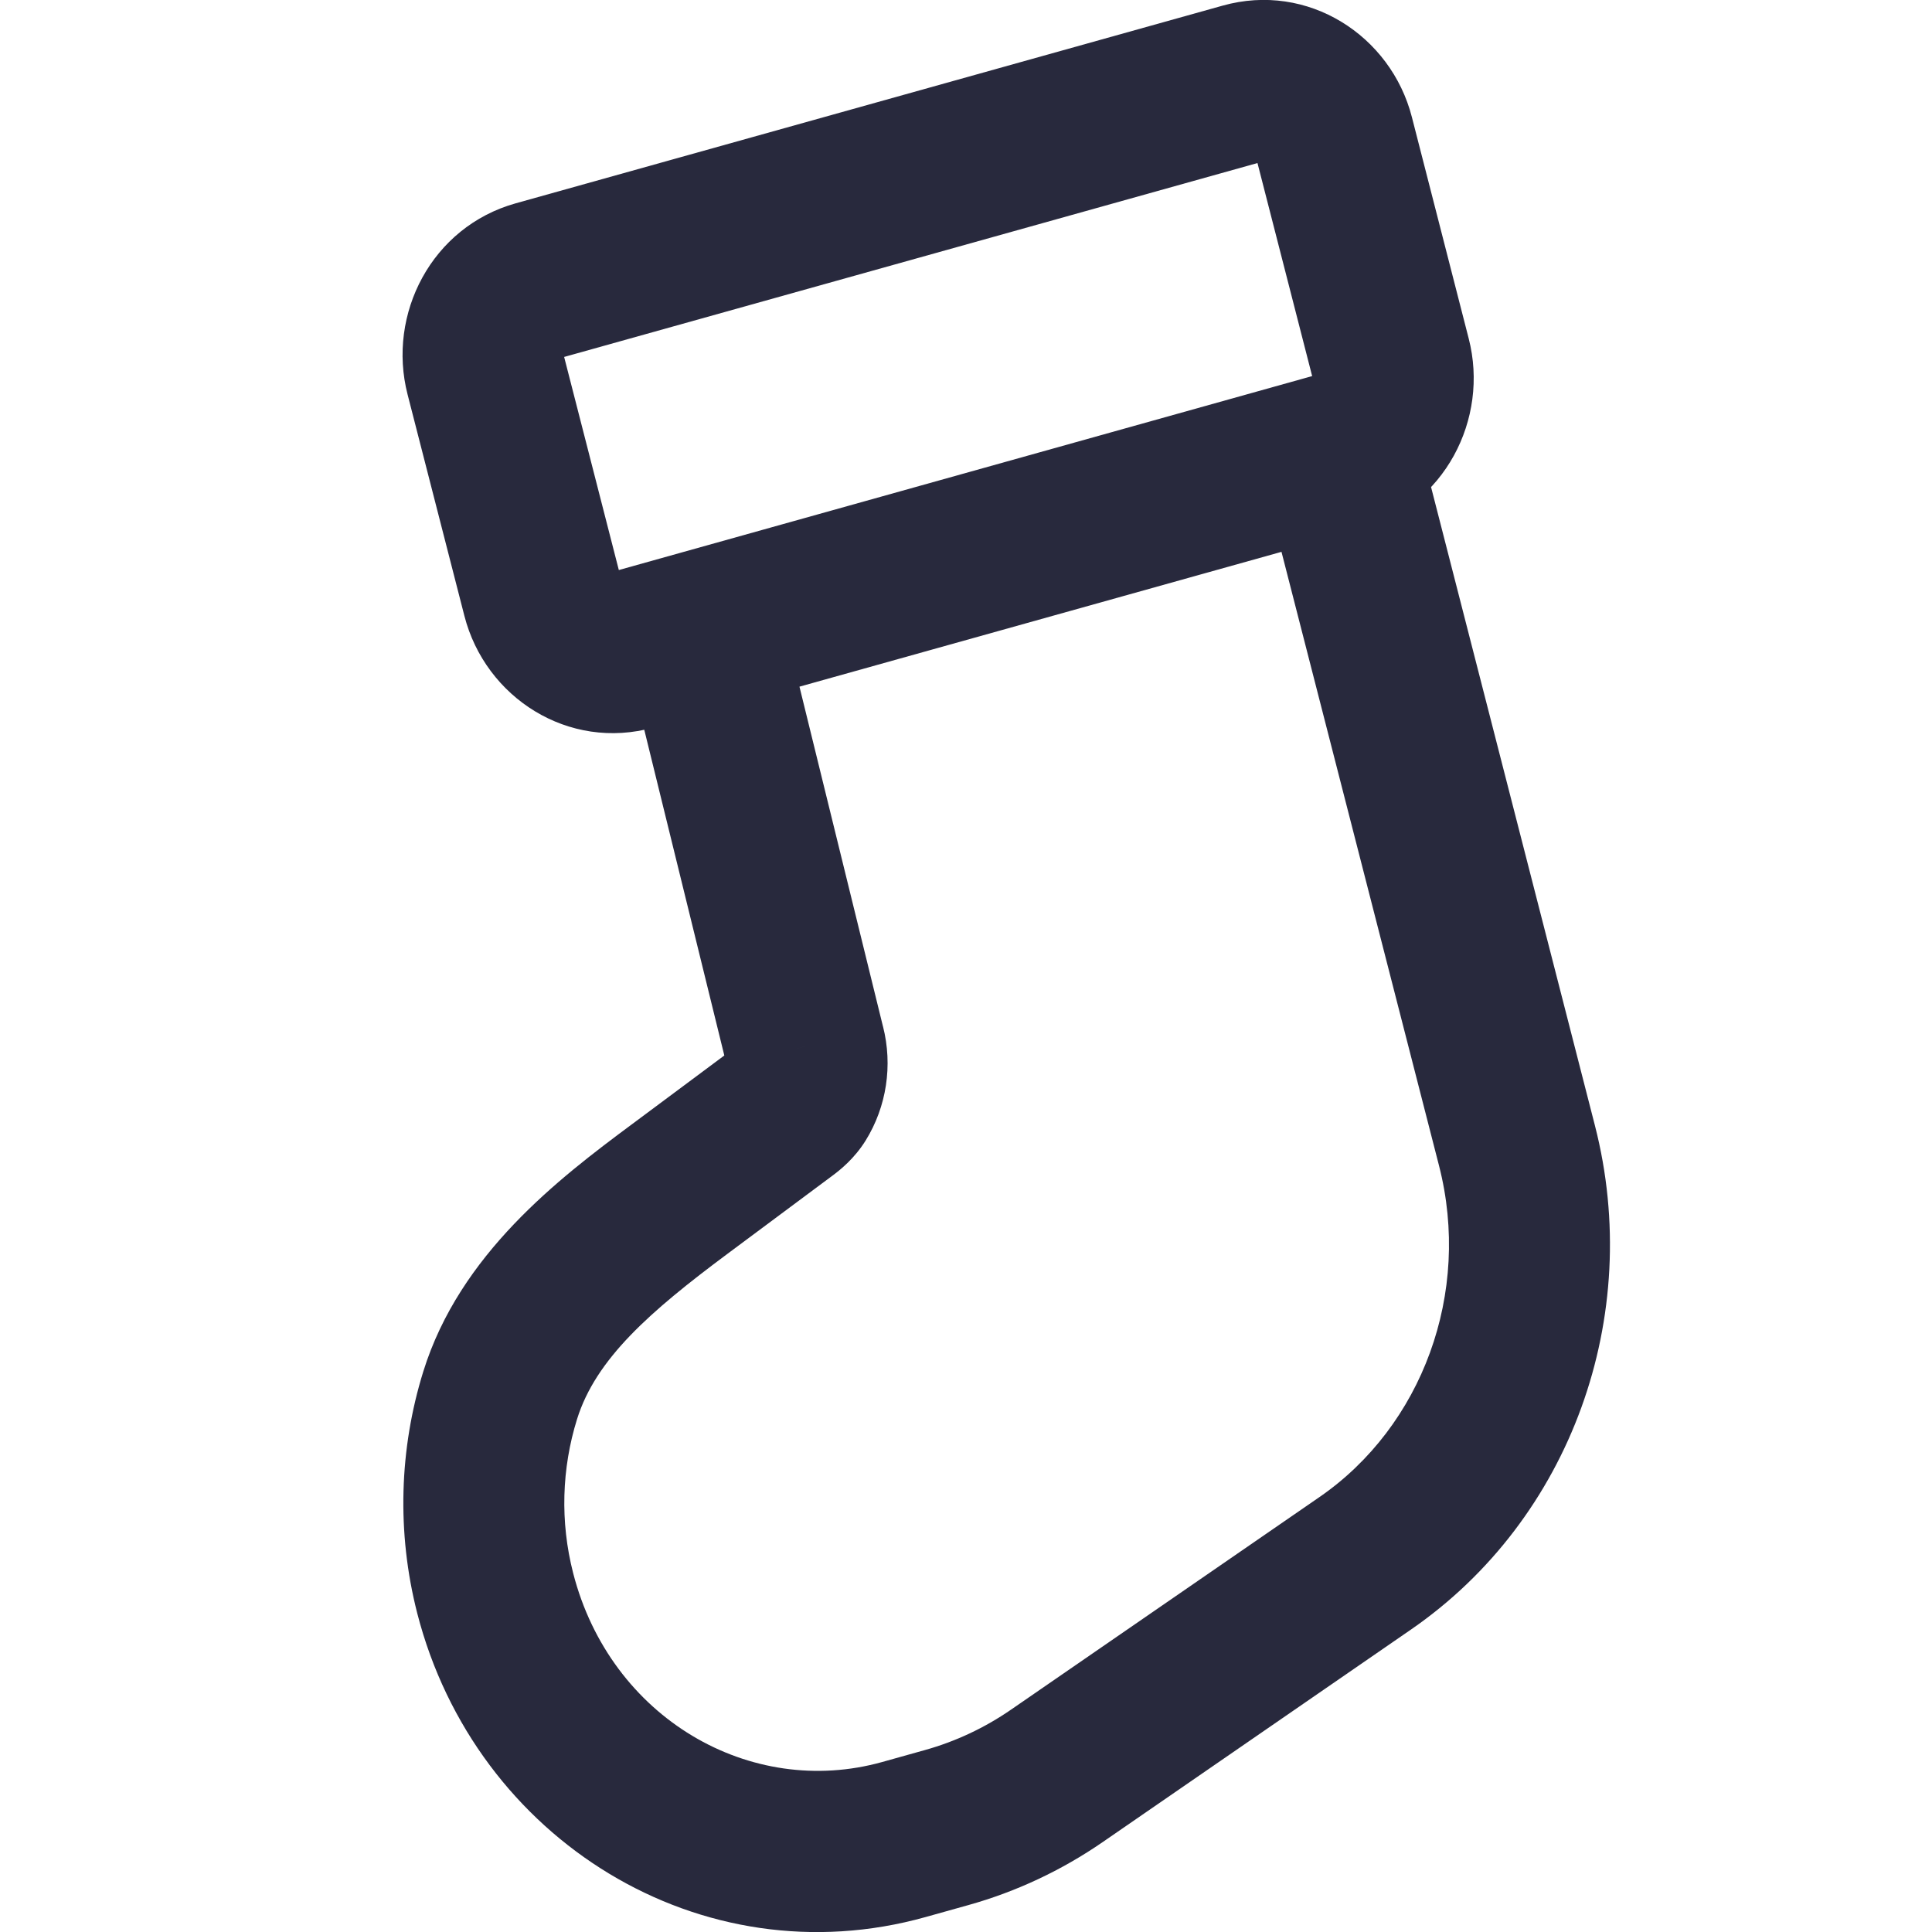 <svg width="24" height="24" viewBox="0 0 24 24" fill="none" xmlns="http://www.w3.org/2000/svg">
<g clip-path="url(#clip0_402_14770)">
<path d="M16.634 5.617L16.364 4.654L16.634 5.617ZM10 13L9.029 13.239L9.031 13.249L10 13ZM6.152 19.791L5.183 20.04L6.152 19.791ZM11.229 22.851L11.499 23.814H11.499L11.229 22.851ZM13.13 22.059L13.698 22.883L13.13 22.059ZM11.759 22.703L11.489 21.74H11.489L11.759 22.703ZM6.737 7.402L7.706 7.154L6.737 7.402ZM7.851 8.074L7.581 7.111L7.581 7.111L7.851 8.074ZM17.276 4.454L16.308 4.703L17.276 4.454ZM15.457 1.033L15.188 0.07L15.457 1.033ZM16.57 1.704L17.539 1.455V1.455L16.57 1.704ZM18.845 14.232L17.876 14.48L18.845 14.232ZM16.958 19.421L16.391 18.597L16.958 19.421ZM6.674 3.489L6.944 4.452L6.674 3.489ZM6.031 4.652L5.063 4.9L6.031 4.652ZM9.742 13.804L10.339 14.606L9.742 13.804ZM9.904 13.641L9.053 13.114L9.904 13.641ZM6.944 4.452L15.726 1.996L15.188 0.07L6.405 2.526L6.944 4.452ZM15.602 1.952L16.308 4.703L18.245 4.206L17.539 1.455L15.602 1.952ZM7.706 7.154L7 4.403L5.063 4.9L5.769 7.651L7.706 7.154ZM15.665 5.865L17.876 14.48L19.813 13.983L17.602 5.368L15.665 5.865ZM16.391 18.597L12.562 21.236L13.698 22.883L17.526 20.244L16.391 18.597ZM11.489 21.74L10.96 21.888L11.499 23.814L12.028 23.666L11.489 21.74ZM9.036 15.576L10.339 14.606L9.145 13.002L7.842 13.972L9.036 15.576ZM16.364 4.654L8.46 6.865L8.998 8.791L16.903 6.58L16.364 4.654ZM8.46 6.865L7.581 7.111L8.12 9.037L8.998 8.791L8.46 6.865ZM10.971 12.761L9.7 7.589L7.758 8.067L9.029 13.239L10.971 12.761ZM10.754 14.167C11.014 13.747 11.092 13.234 10.969 12.751L9.031 13.249C9.02 13.206 9.026 13.158 9.053 13.114L10.754 14.167ZM7.12 19.542C6.956 18.904 6.978 18.24 7.168 17.63L5.259 17.035C4.96 17.995 4.926 19.037 5.183 20.04L7.12 19.542ZM10.96 21.888C9.323 22.346 7.583 21.344 7.12 19.542L5.183 20.04C5.906 22.856 8.713 24.594 11.499 23.814L10.96 21.888ZM12.562 21.236C12.232 21.464 11.869 21.634 11.489 21.74L12.028 23.666C12.623 23.5 13.187 23.235 13.698 22.883L12.562 21.236ZM5.769 7.651C6.029 8.665 7.061 9.333 8.12 9.037L7.581 7.111C7.597 7.106 7.615 7.105 7.634 7.108C7.652 7.11 7.667 7.116 7.677 7.122C7.687 7.129 7.695 7.136 7.699 7.142C7.702 7.145 7.703 7.148 7.704 7.15C7.706 7.153 7.706 7.154 7.706 7.154L5.769 7.651ZM16.308 4.703C16.308 4.703 16.308 4.703 16.308 4.702C16.308 4.701 16.308 4.699 16.308 4.698C16.308 4.696 16.309 4.694 16.311 4.691C16.312 4.687 16.317 4.681 16.326 4.673C16.336 4.665 16.349 4.658 16.364 4.654L16.903 6.58C17.944 6.289 18.502 5.206 18.245 4.206L16.308 4.703ZM15.726 1.996C15.711 2 15.692 2.001 15.673 1.999C15.655 1.996 15.641 1.99 15.631 1.984C15.62 1.978 15.613 1.971 15.608 1.964C15.606 1.961 15.604 1.958 15.603 1.956C15.602 1.954 15.602 1.952 15.602 1.952L17.539 1.455C17.279 0.441 16.247 -0.227 15.188 0.07L15.726 1.996ZM17.876 14.48C18.282 16.062 17.666 17.718 16.391 18.597L17.526 20.244C19.517 18.872 20.42 16.348 19.813 13.983L17.876 14.48ZM6.405 2.526C5.363 2.818 4.806 3.9 5.063 4.9L7 4.403C7 4.403 7 4.404 7 4.405C7 4.406 7 4.407 7 4.408C7 4.41 6.999 4.412 6.997 4.416C6.995 4.419 6.991 4.425 6.982 4.433C6.972 4.441 6.959 4.448 6.944 4.452L6.405 2.526ZM7.842 13.972C6.946 14.638 5.713 15.577 5.259 17.035L7.168 17.63C7.402 16.879 8.076 16.291 9.036 15.576L7.842 13.972ZM10.339 14.606C10.435 14.535 10.614 14.393 10.754 14.167L9.053 13.114C9.085 13.064 9.115 13.031 9.132 13.014C9.148 12.999 9.156 12.994 9.145 13.002L10.339 14.606Z" fill="#28293D"/>
</g>
<defs>
<clipPath id="clip0_402_14770">
<rect width="24" height="24" fill="white"/>
</clipPath>
</defs>
</svg>
